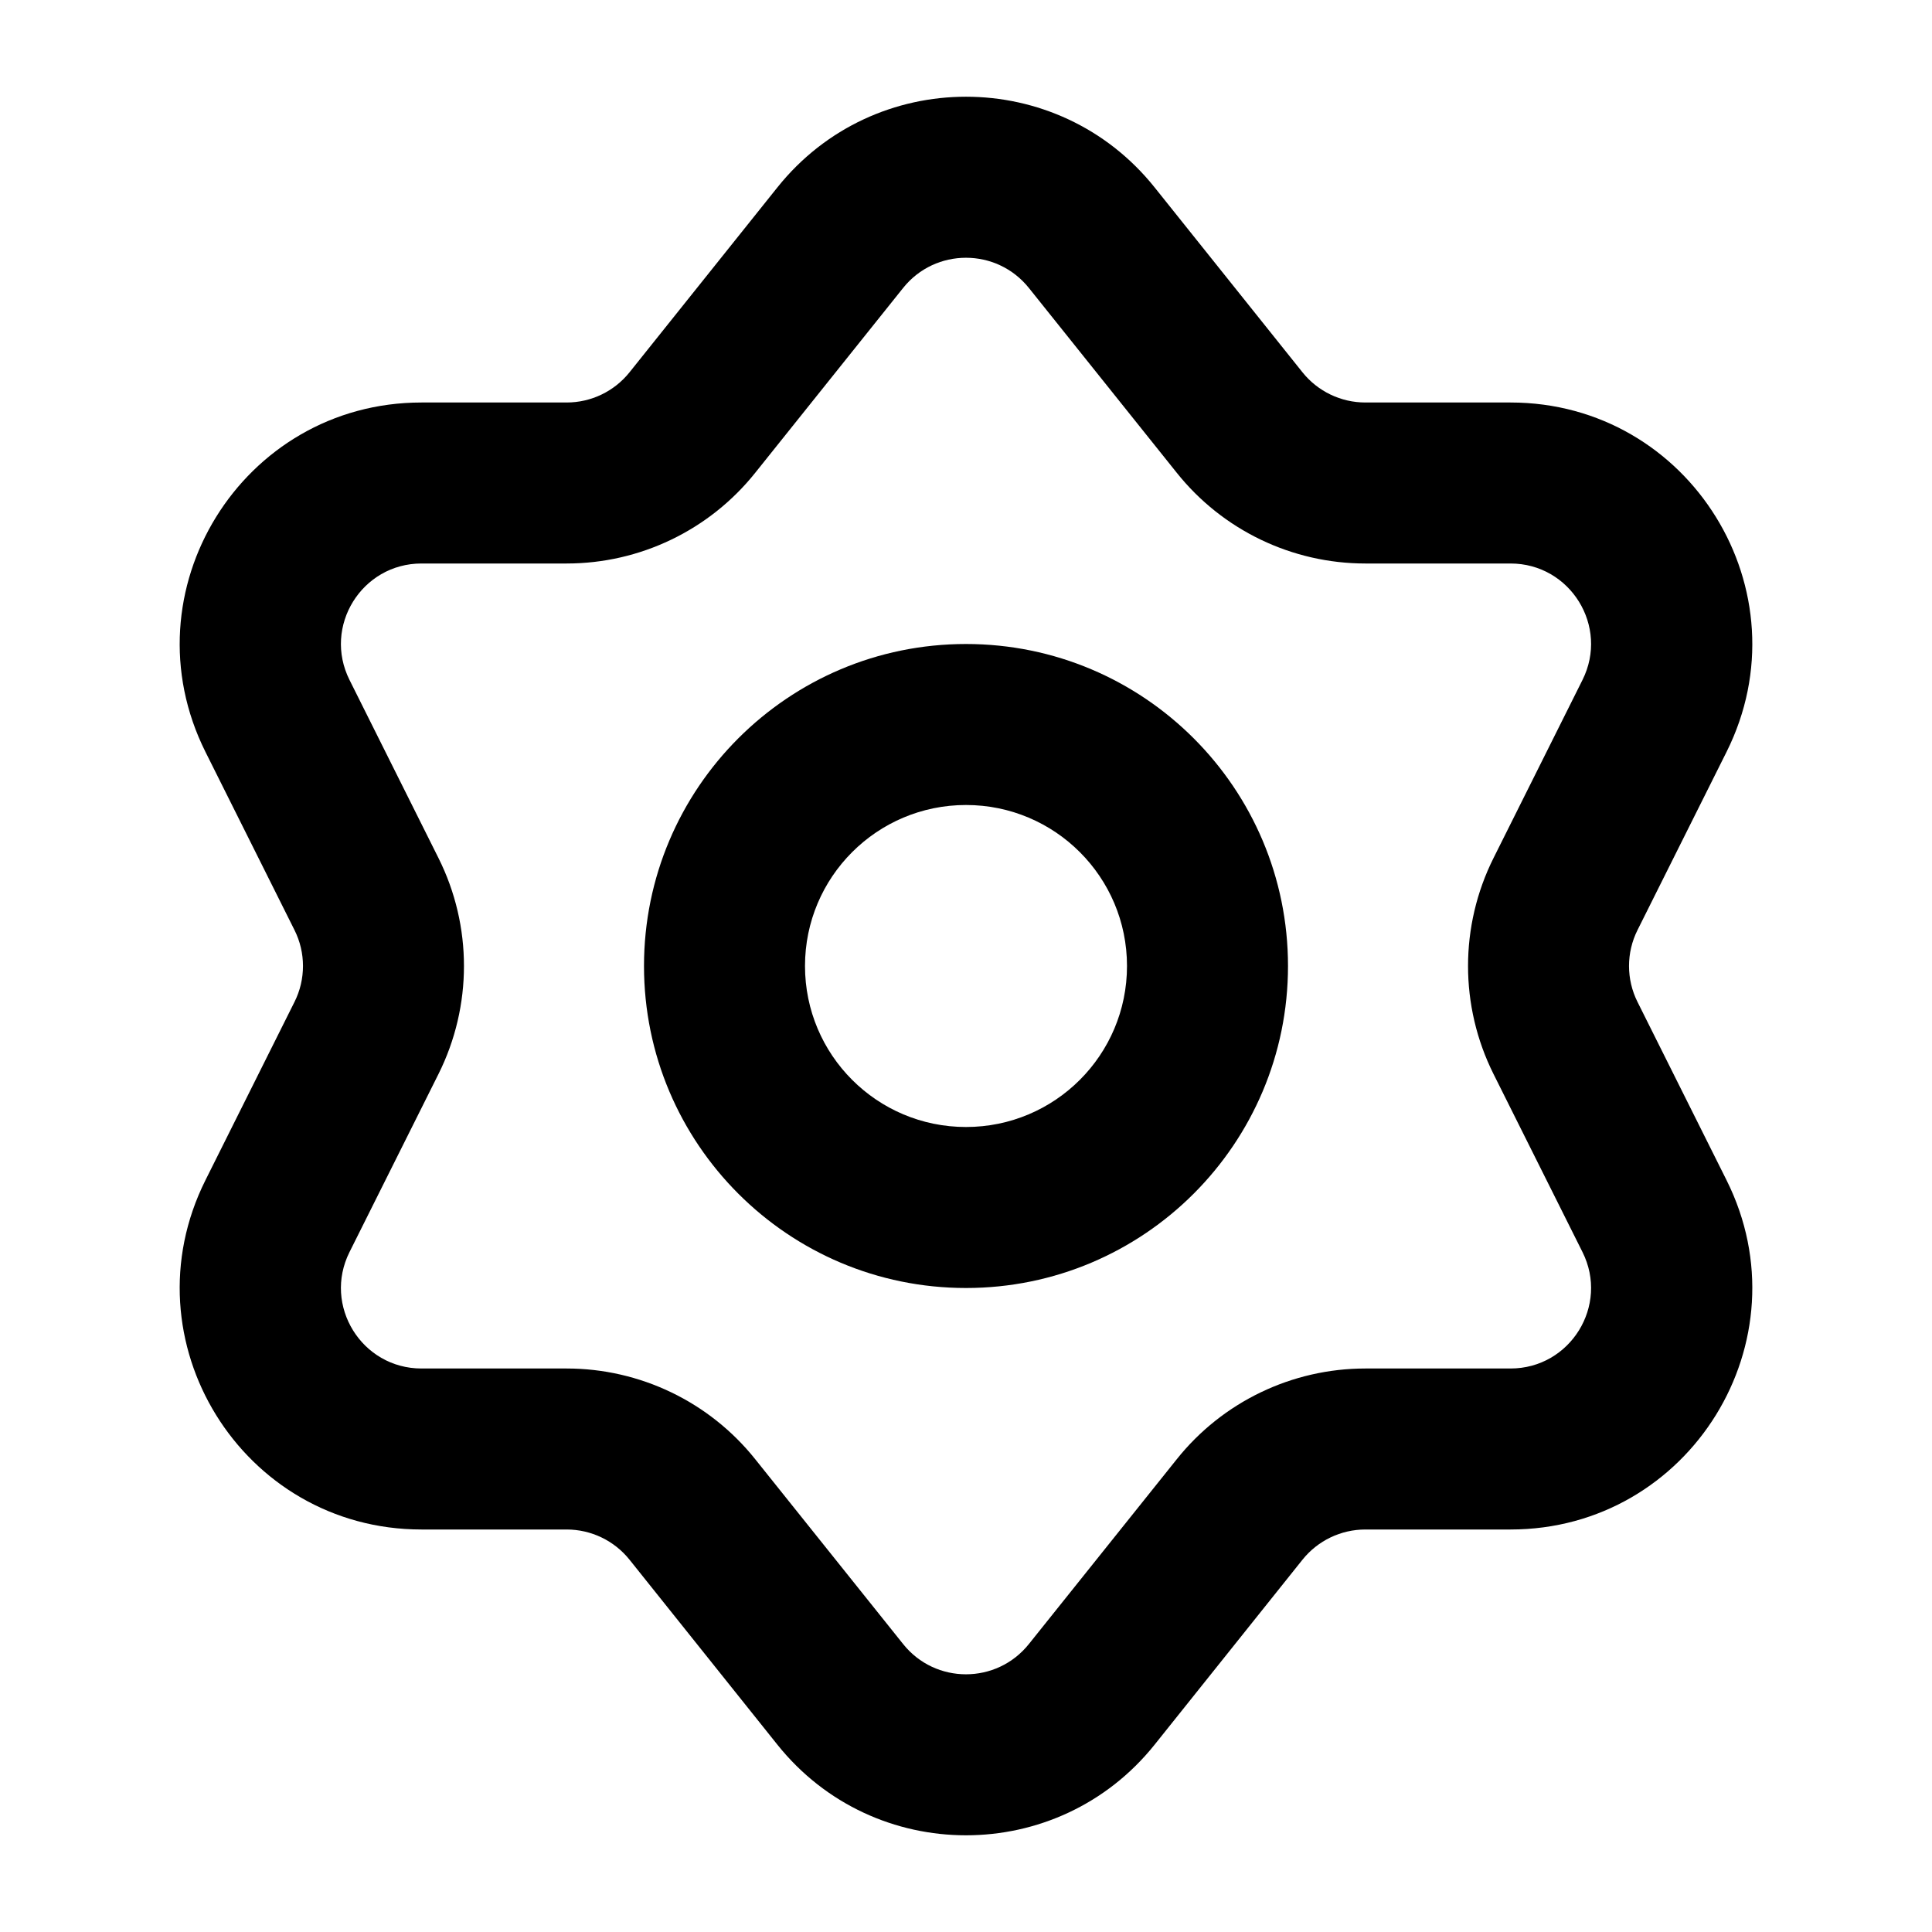 <svg viewBox="0 0 24 24" xmlns="http://www.w3.org/2000/svg">
    <g id="settings">
        <g id="Icon (Stroke)">
            <path fill-rule="evenodd" clip-rule="evenodd"
                d="M12 16C14.209 16 16 14.209 16 12C16 9.791 14.209 8 12 8C9.791 8 8 9.791 8 12C8 14.209 9.791 16 12 16ZM14 12C14 13.105 13.105 14 12 14C10.895 14 10 13.105 10 12C10 10.895 10.895 10 12 10C13.105 10 14 10.895 14 12Z"
                />
            <path fill-rule="evenodd" clip-rule="evenodd"
                d="M14.343 2.328C13.142 0.826 10.858 0.826 9.657 2.328L7.82 4.625C7.63 4.862 7.343 5 7.039 5H5.236C3.006 5 1.555 7.347 2.553 9.342L3.658 11.553C3.799 11.834 3.799 12.166 3.658 12.447L2.553 14.659C1.555 16.653 3.006 19 5.236 19H7.039C7.343 19 7.63 19.138 7.82 19.375L9.657 21.673C10.858 23.174 13.142 23.174 14.343 21.673L16.18 19.375C16.37 19.138 16.657 19 16.961 19H18.764C20.994 19 22.445 16.653 21.447 14.659L20.342 12.447C20.201 12.166 20.201 11.834 20.342 11.553L21.447 9.342C22.445 7.347 20.994 5 18.764 5H16.961C16.657 5 16.37 4.862 16.18 4.625L14.343 2.328ZM11.219 3.577C11.619 3.077 12.38 3.077 12.781 3.577L14.619 5.874C15.188 6.586 16.05 7 16.961 7H18.764C19.507 7 19.991 7.782 19.658 8.447L18.553 10.659C18.131 11.503 18.131 12.497 18.553 13.342L19.658 15.553C19.991 16.218 19.507 17 18.764 17H16.961C16.05 17 15.188 17.414 14.619 18.126L12.781 20.423C12.38 20.924 11.619 20.924 11.219 20.423L9.381 18.126C8.812 17.414 7.95 17 7.039 17H5.236C4.493 17 4.009 16.218 4.342 15.553L5.447 13.342C5.869 12.497 5.869 11.503 5.447 10.659L4.342 8.447C4.009 7.782 4.493 7 5.236 7H7.039C7.95 7 8.812 6.586 9.381 5.874L11.219 3.577Z"
                />
        </g>
    </g>
</svg>